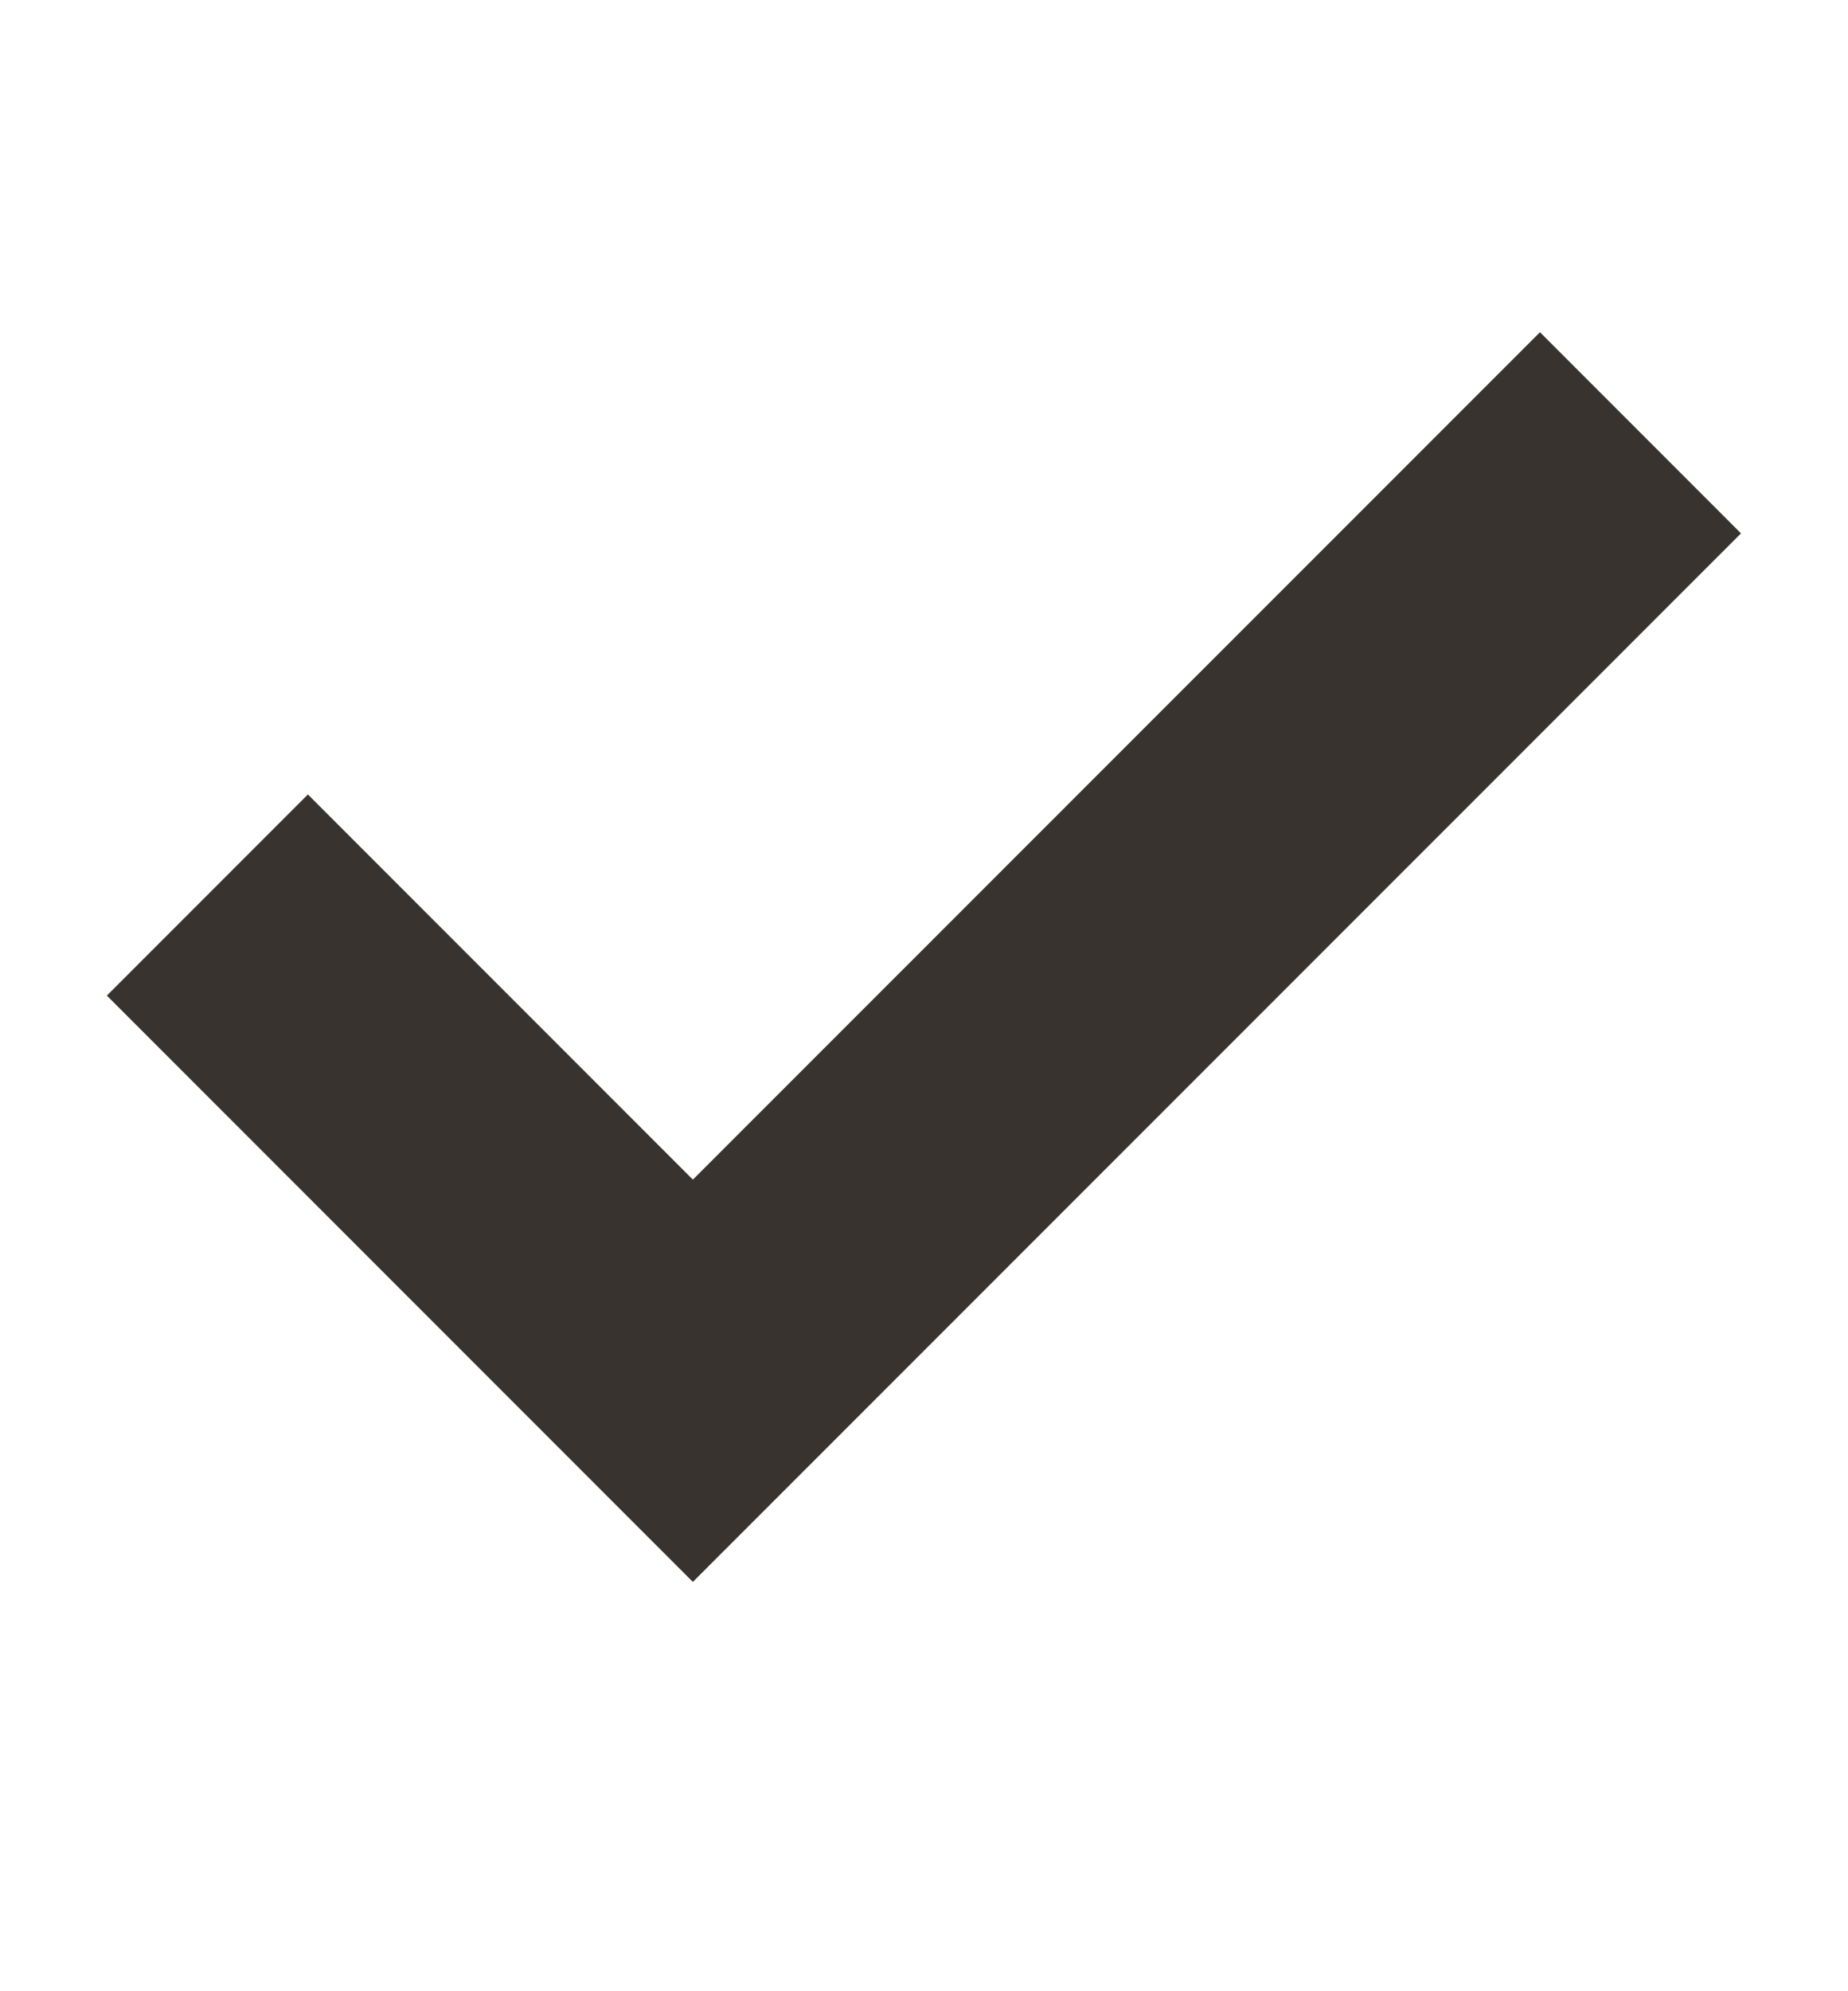 <svg width="13" height="14" viewBox="0 0 13 14" fill="none" xmlns="http://www.w3.org/2000/svg">
<path d="M10.833 3.75L4.874 9.708L2.166 7" stroke="#38332F" stroke-width="2" stroke-linecap="square"/>
</svg>
